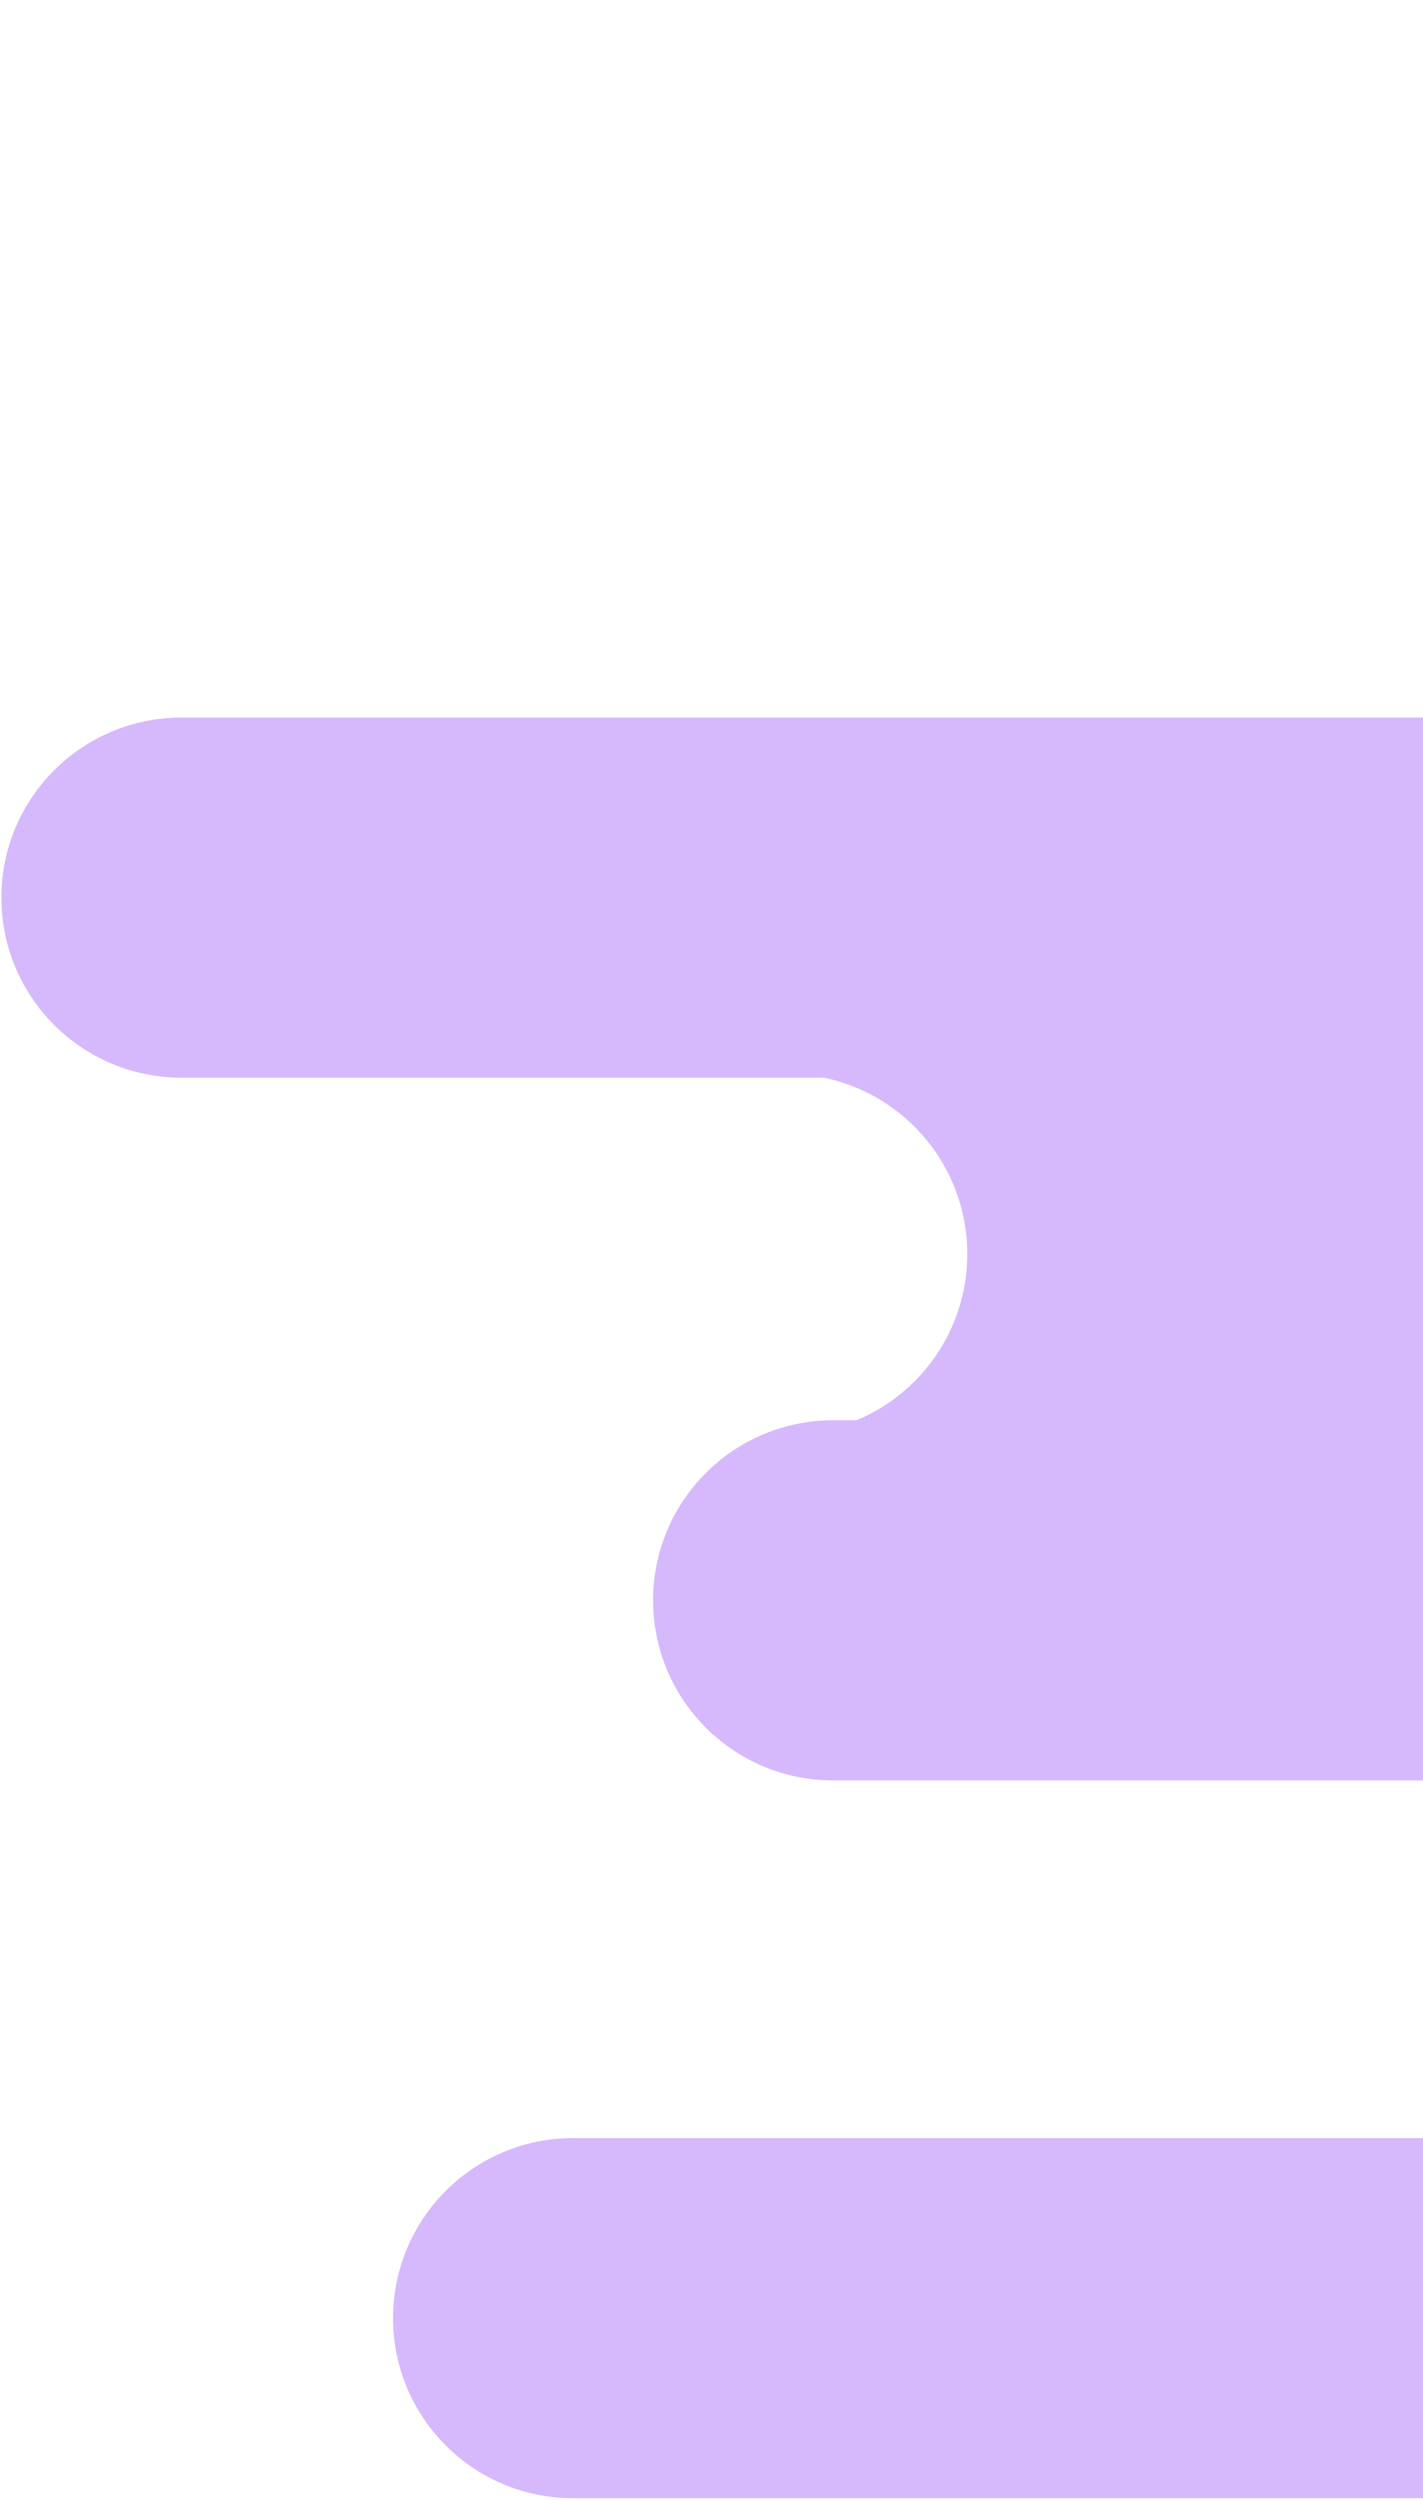 <svg width="226" height="397" viewBox="0 0 226 397" fill="none" xmlns="http://www.w3.org/2000/svg">
<path d="M429.021 0.559L261.021 0.559C245.225 0.559 232.421 13.364 232.421 29.159C232.421 43.804 243.428 55.878 257.621 57.559L257.021 57.559C257.243 57.559 257.464 57.562 257.685 57.567C258.564 57.669 259.455 57.731 260.356 57.752C274.58 59.404 285.621 71.492 285.621 86.159C285.621 99.63 276.307 110.926 263.768 113.959L28.821 113.958C13.025 113.958 0.221 126.763 0.221 142.558C0.221 158.354 13.025 171.158 28.821 171.158L130.874 171.159C143.862 173.86 153.621 185.37 153.621 199.159C153.621 211.049 146.365 221.244 136.04 225.559L132.321 225.559C116.525 225.559 103.721 238.364 103.721 254.159C103.721 269.954 116.525 282.759 132.321 282.759L448.42 282.759C462.613 284.44 473.621 296.514 473.621 311.159C473.621 325.804 462.613 337.878 448.42 339.559L91.021 339.559C75.225 339.559 62.421 352.364 62.421 368.159C62.421 383.954 75.225 396.759 91.021 396.759L1195.42 396.759C1211.22 396.759 1224.02 383.955 1224.02 368.159C1224.02 352.364 1211.22 339.559 1195.42 339.559L1106.62 339.559C1092.43 337.879 1081.42 325.804 1081.42 311.159C1081.42 296.514 1092.43 284.44 1106.62 282.759L1134.42 282.759C1150.22 282.759 1163.02 269.954 1163.02 254.159C1163.02 238.364 1150.22 225.559 1134.42 225.559L397.401 225.559C387.076 221.244 379.821 211.049 379.821 199.159C379.821 185.37 389.579 173.86 402.567 171.159L546.421 171.159C562.216 171.159 575.021 158.354 575.021 142.559C575.021 126.763 562.216 113.959 546.421 113.959L355.274 113.959C342.734 110.926 333.421 99.63 333.421 86.159C333.421 71.514 344.428 59.44 358.621 57.759L429.021 57.759C444.816 57.759 457.621 44.954 457.621 29.159C457.621 13.364 444.816 0.559 429.021 0.559Z" fill="#D6B9FC"/>
</svg>
